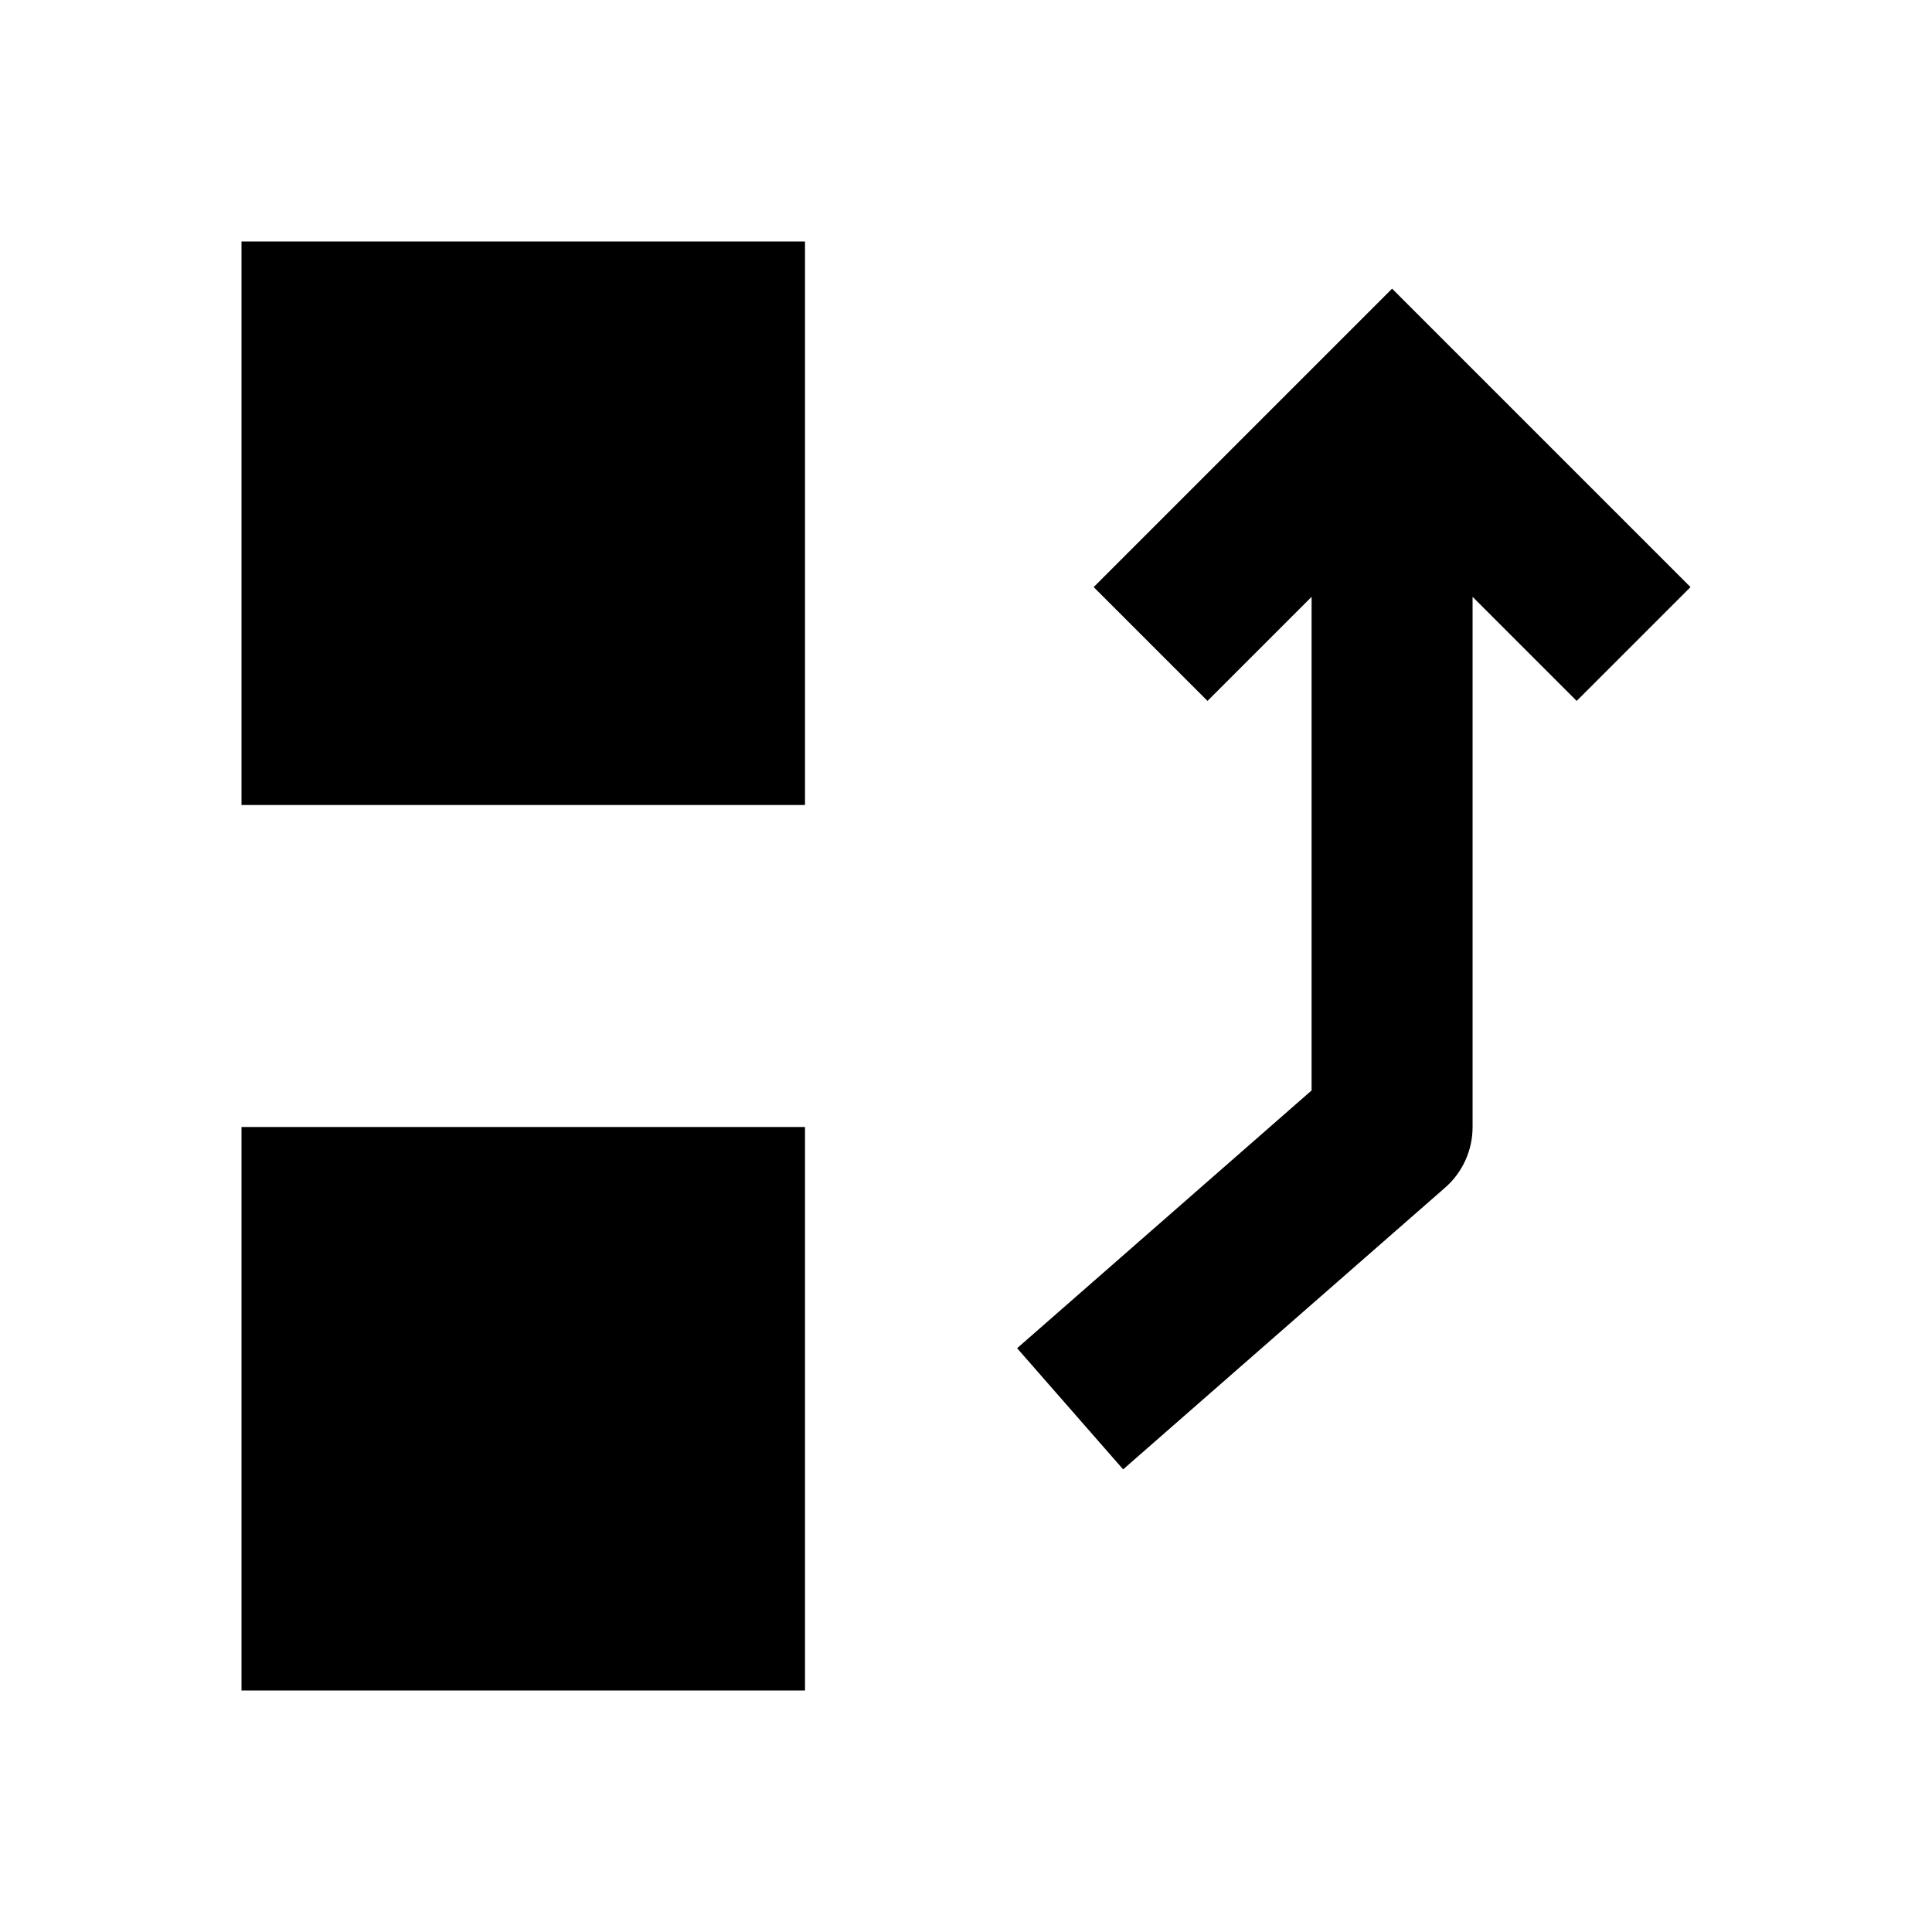 <svg width="24" height="24" viewBox="0 0 24 24" xmlns="http://www.w3.org/2000/svg">
    <path fill-rule="evenodd" clip-rule="evenodd" d="M17.293 3.586L21 7.293L19.586 8.707L18.293 7.414V14C18.293 14.289 18.169 14.563 17.952 14.753L13.952 18.253L12.635 16.748L16.293 13.546V7.414L15 8.707L13.586 7.293L17.293 3.586Z"/>
    <path d="M10 3H3V10H10V3Z"/>
    <path d="M10 14H3V21H10V14Z"/>
</svg>
